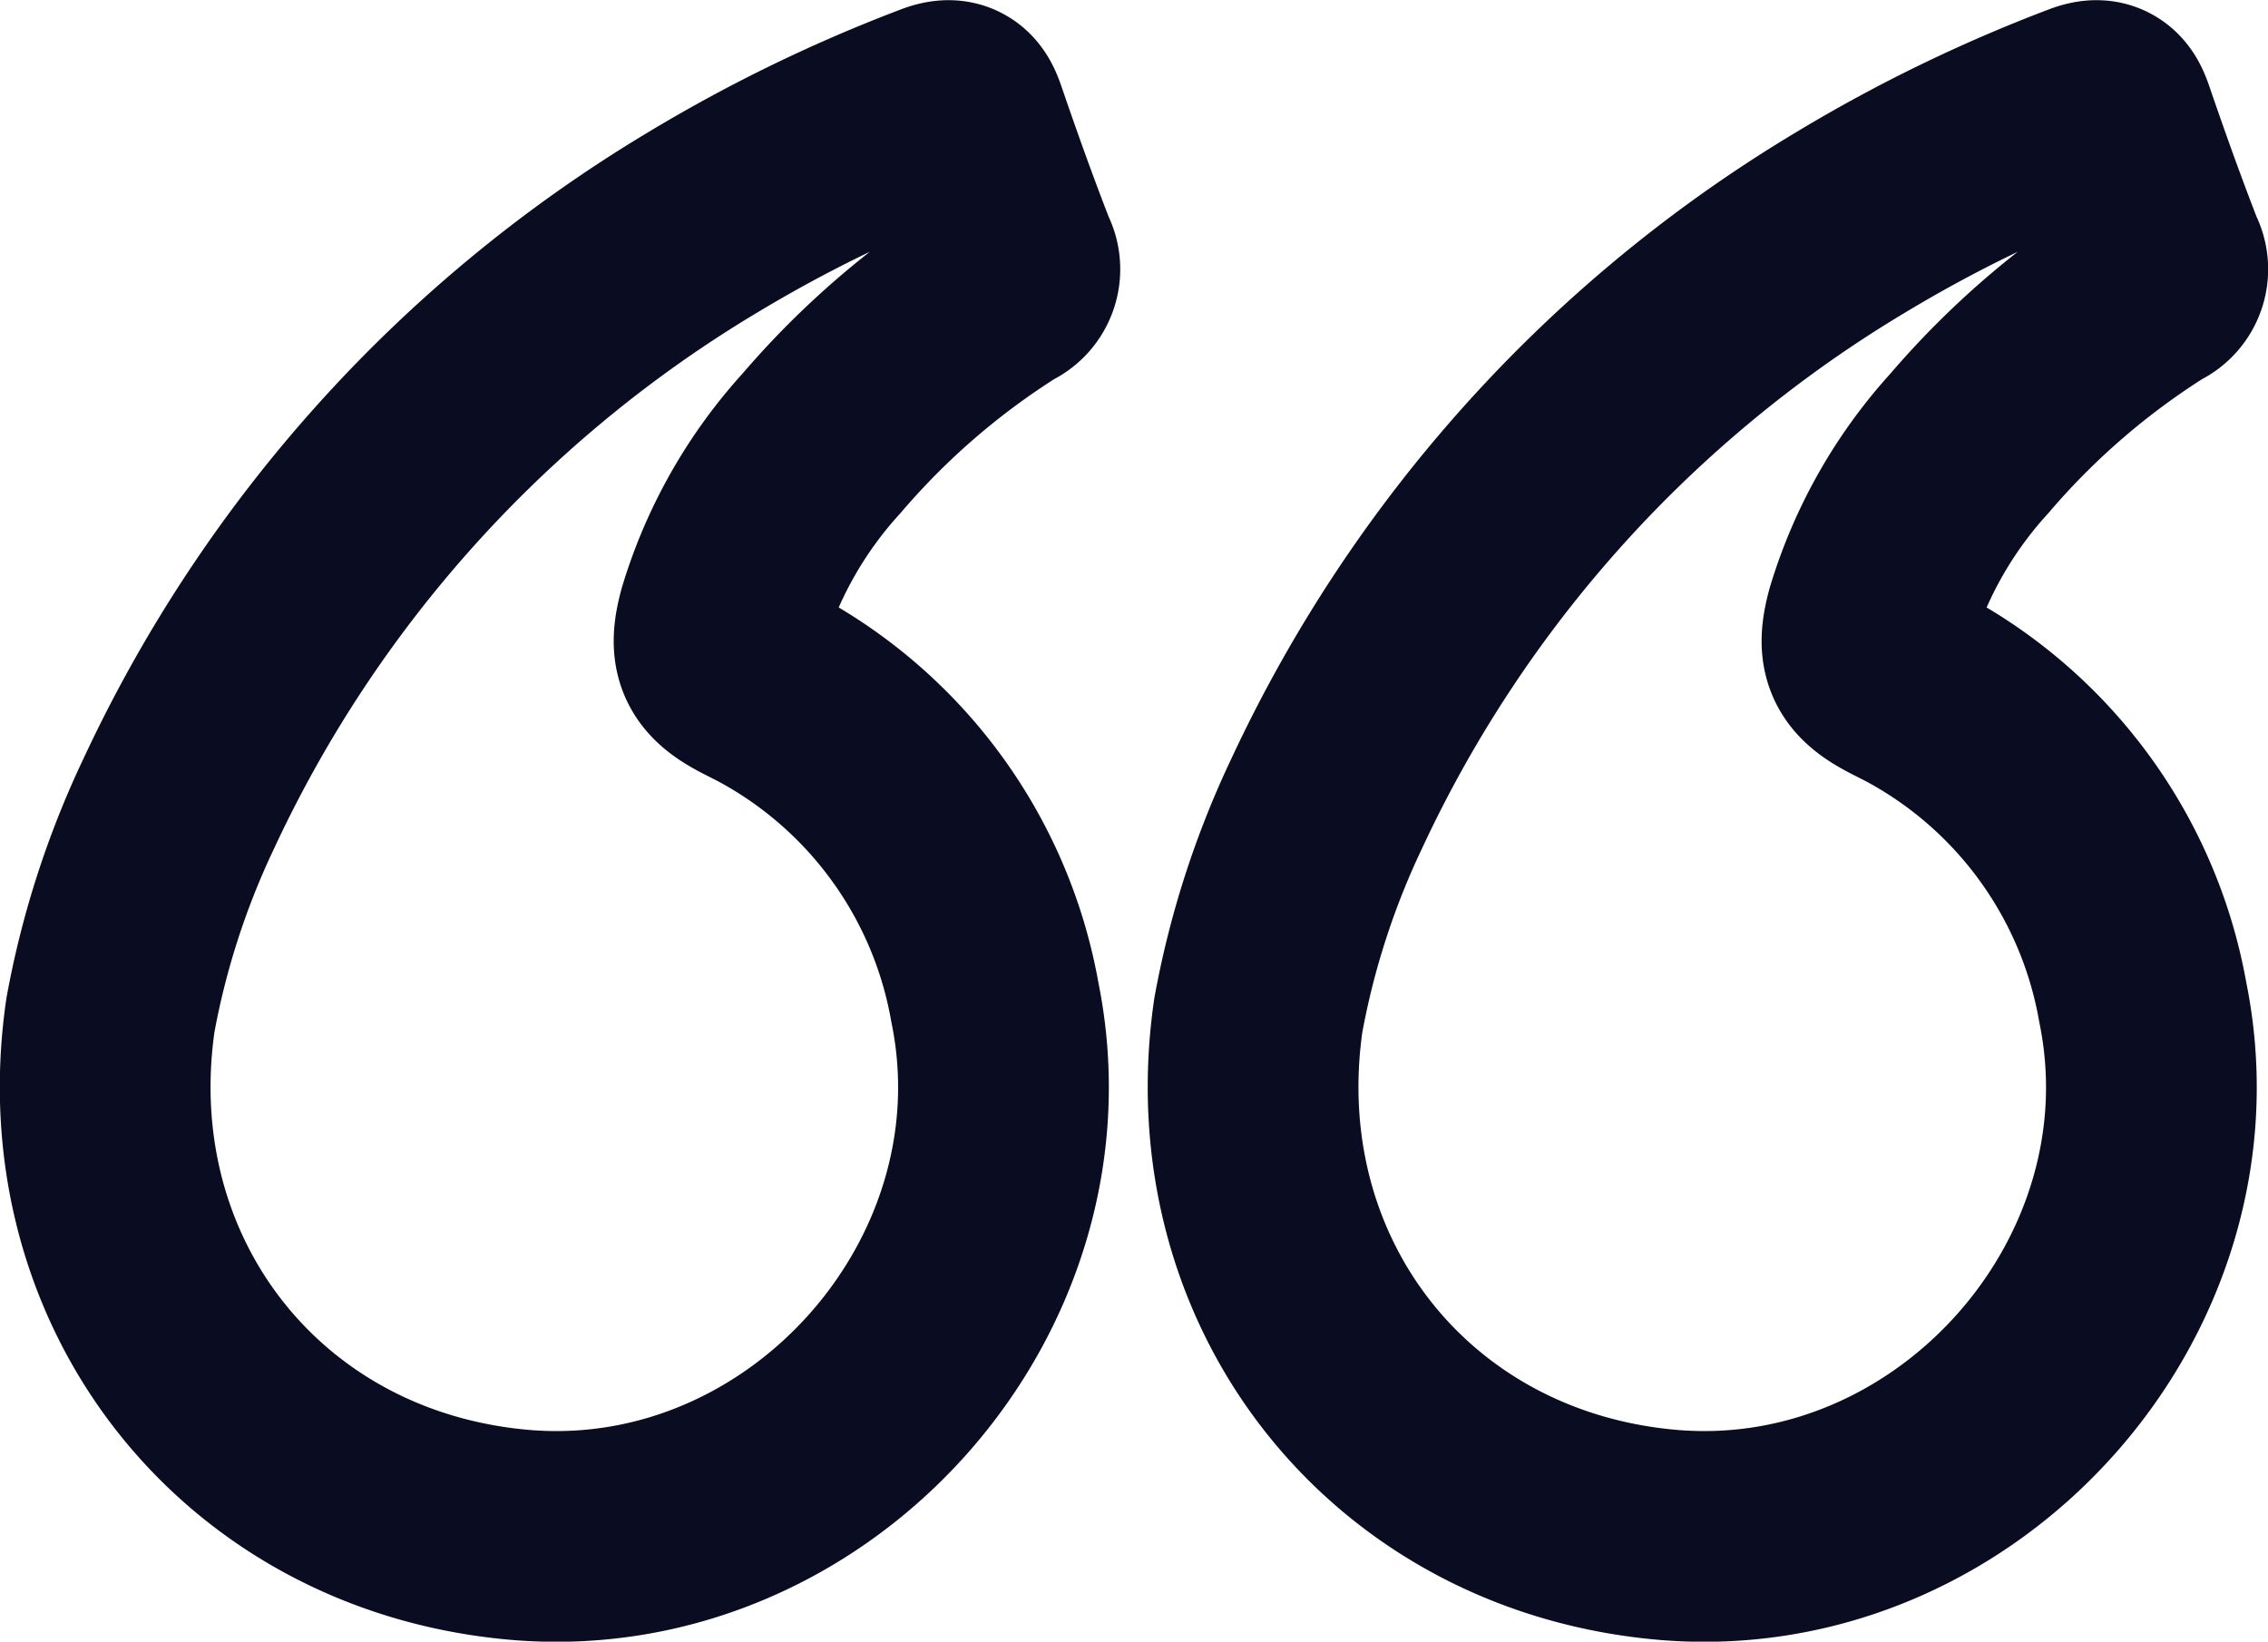 <svg id="Layer_1" data-name="Layer 1" xmlns="http://www.w3.org/2000/svg" viewBox="0 0 107.62 77.9"><defs><style>.cls-1{fill:none;stroke:#0a0d22;stroke-miterlimit:10;stroke-width:10px;}</style></defs><title>Quotation</title><path class="cls-1" d="M205.43,1348.24a63.26,63.26,0,0,1,24.88-27.61,69,69,0,0,1,11.15-5.42c0.72-.28.91-0.07,1.13,0.57,0.76,2.22,1.55,4.43,2.4,6.61a0.91,0.91,0,0,1-.45,1.31,37.55,37.55,0,0,0-8.6,7.42,21.38,21.38,0,0,0-4.67,8.24c-0.44,1.63-.16,2.22,1.37,3a21.06,21.06,0,0,1,11.53,15.29c2.73,13.41-8.68,26.31-22.34,25.28-12.81-1-21.48-11.91-19.63-24.68A40.22,40.22,0,0,1,205.43,1348.24Z" transform="translate(-196.96 -1310.08)"/><path class="cls-1" d="M259.9,1348.24a63.26,63.26,0,0,1,24.88-27.61,69,69,0,0,1,11.15-5.42c0.72-.28.91-0.07,1.13,0.57,0.76,2.22,1.55,4.43,2.4,6.61a0.91,0.91,0,0,1-.45,1.31,37.55,37.55,0,0,0-8.6,7.42,21.38,21.38,0,0,0-4.67,8.24c-0.44,1.63-.16,2.22,1.37,3a21.06,21.06,0,0,1,11.53,15.29c2.73,13.41-8.68,26.31-22.34,25.28-12.81-1-21.48-11.91-19.63-24.68A40.22,40.22,0,0,1,259.9,1348.24Z" transform="translate(-196.96 -1310.08)"/></svg>